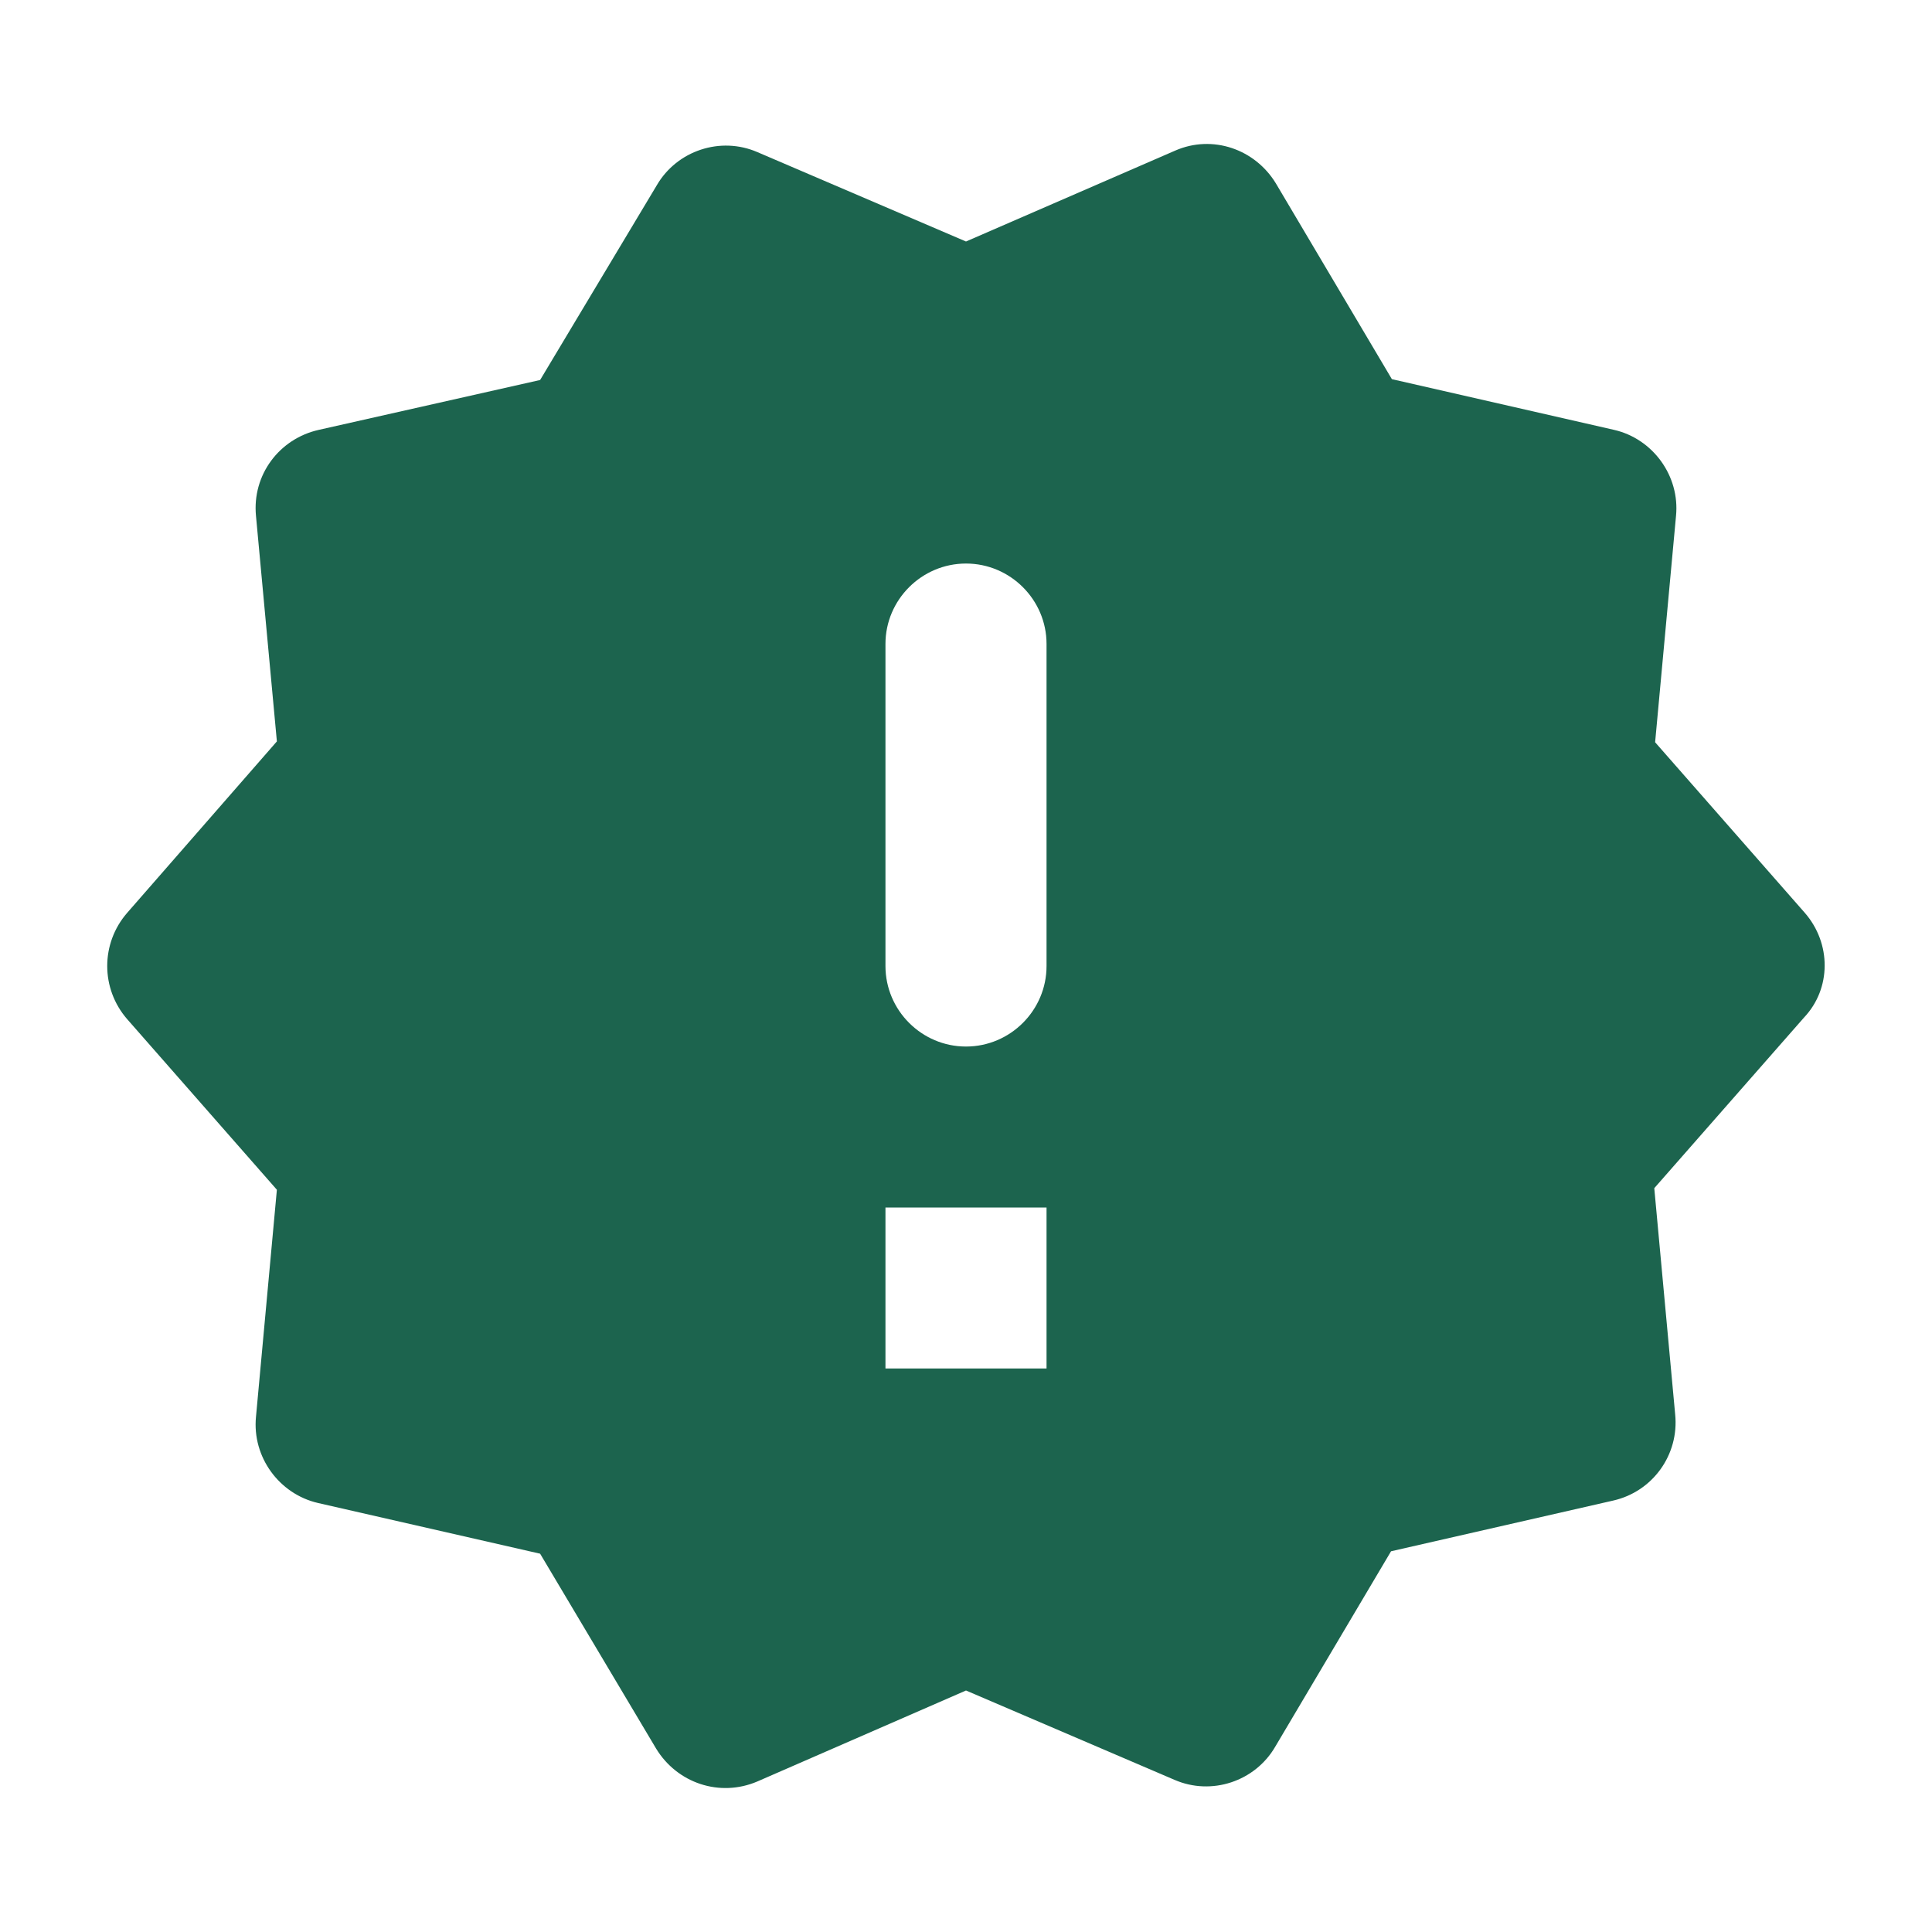 <svg width="16" height="16" viewBox="0 0 16 16" fill="none" xmlns="http://www.w3.org/2000/svg">
<path d="M14.947 7.56L13.707 6.147L13.88 4.273C13.913 3.94 13.687 3.633 13.367 3.56L11.527 3.14L10.567 1.52C10.393 1.233 10.04 1.113 9.733 1.247L8 2L6.273 1.26C5.967 1.127 5.607 1.247 5.44 1.533L4.473 3.147L2.64 3.56C2.313 3.633 2.087 3.933 2.12 4.273L2.293 6.14L1.053 7.56C0.833 7.813 0.833 8.187 1.053 8.44L2.293 9.853L2.12 11.733C2.087 12.067 2.313 12.373 2.633 12.447L4.473 12.867L5.433 14.48C5.607 14.767 5.96 14.887 6.273 14.753L8 14L9.727 14.74C10.033 14.873 10.393 14.753 10.56 14.467L11.52 12.847L13.36 12.427C13.687 12.353 13.907 12.047 13.873 11.713L13.7 9.84L14.94 8.427C15.167 8.187 15.167 7.813 14.947 7.56ZM8.667 11.333H7.333V10H8.667V11.333ZM8 8.667C7.633 8.667 7.333 8.367 7.333 8V5.333C7.333 4.967 7.633 4.667 8 4.667C8.367 4.667 8.667 4.967 8.667 5.333V8C8.667 8.367 8.367 8.667 8 8.667Z" fill="#1C644E"/>
</svg>
